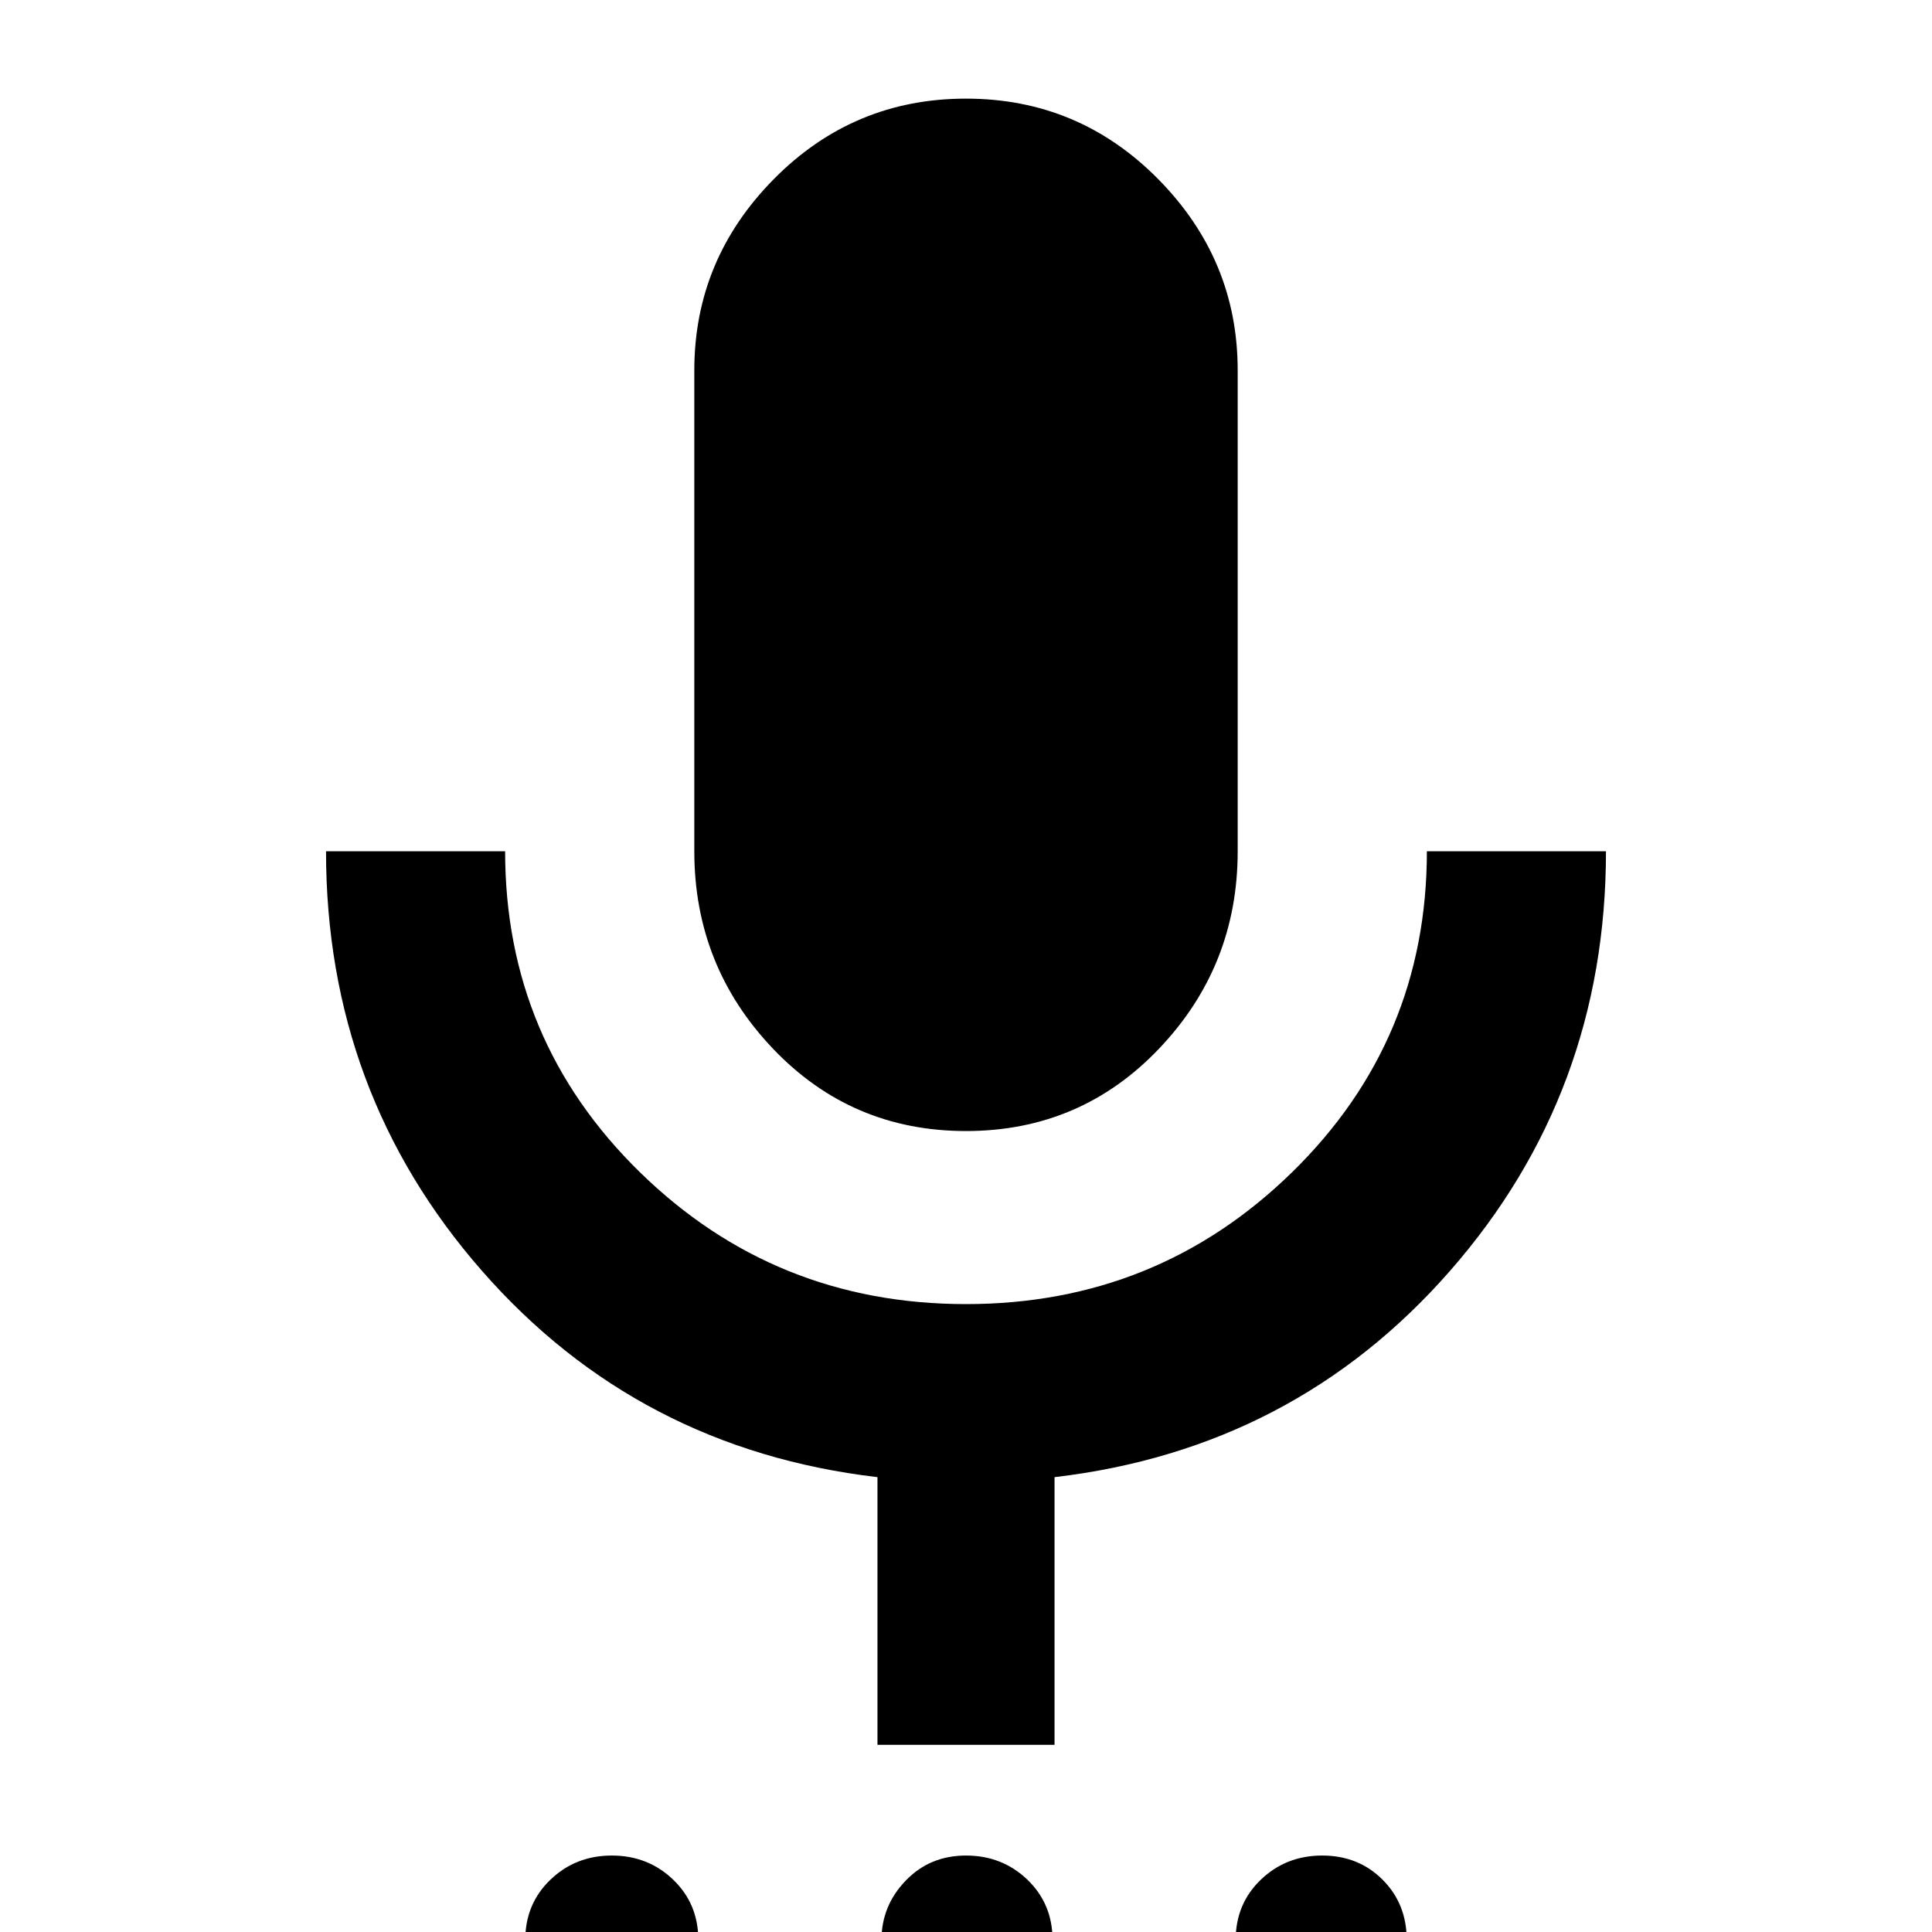 <svg xmlns="http://www.w3.org/2000/svg" height="40" width="40"><path d="M12.667 41.958q-.75 0-1.271-.52-.521-.521-.521-1.271 0-.75.521-1.25t1.271-.5q.75 0 1.271.5.52.5.52 1.25 0 .791-.52 1.291-.521.5-1.271.5Zm7.333 0q-.75 0-1.25-.52-.5-.521-.5-1.271 0-.709.5-1.229.5-.521 1.25-.521t1.271.5q.521.5.521 1.25 0 .791-.521 1.291-.521.5-1.271.5Zm7.375 0q-.792 0-1.292-.52-.5-.521-.5-1.271 0-.75.521-1.25t1.271-.5q.75 0 1.25.5t.5 1.25q0 .791-.5 1.291-.5.5-1.25.5ZM20 23.417q-2.375 0-4-1.709-1.625-1.708-1.625-4.083V7.667q0-2.292 1.646-3.959Q17.667 2.042 20 2.042t3.979 1.666q1.646 1.667 1.646 3.959v9.958q0 2.375-1.625 4.083-1.625 1.709-4 1.709Zm-1.833 12.708v-5.542Q13.208 30 9.979 26.312 6.75 22.625 6.75 17.625h3.708q0 3.917 2.792 6.646T20 27q3.958 0 6.75-2.729t2.792-6.646h3.708q0 5-3.229 8.687-3.229 3.688-8.188 4.271v5.542Z"/></svg>